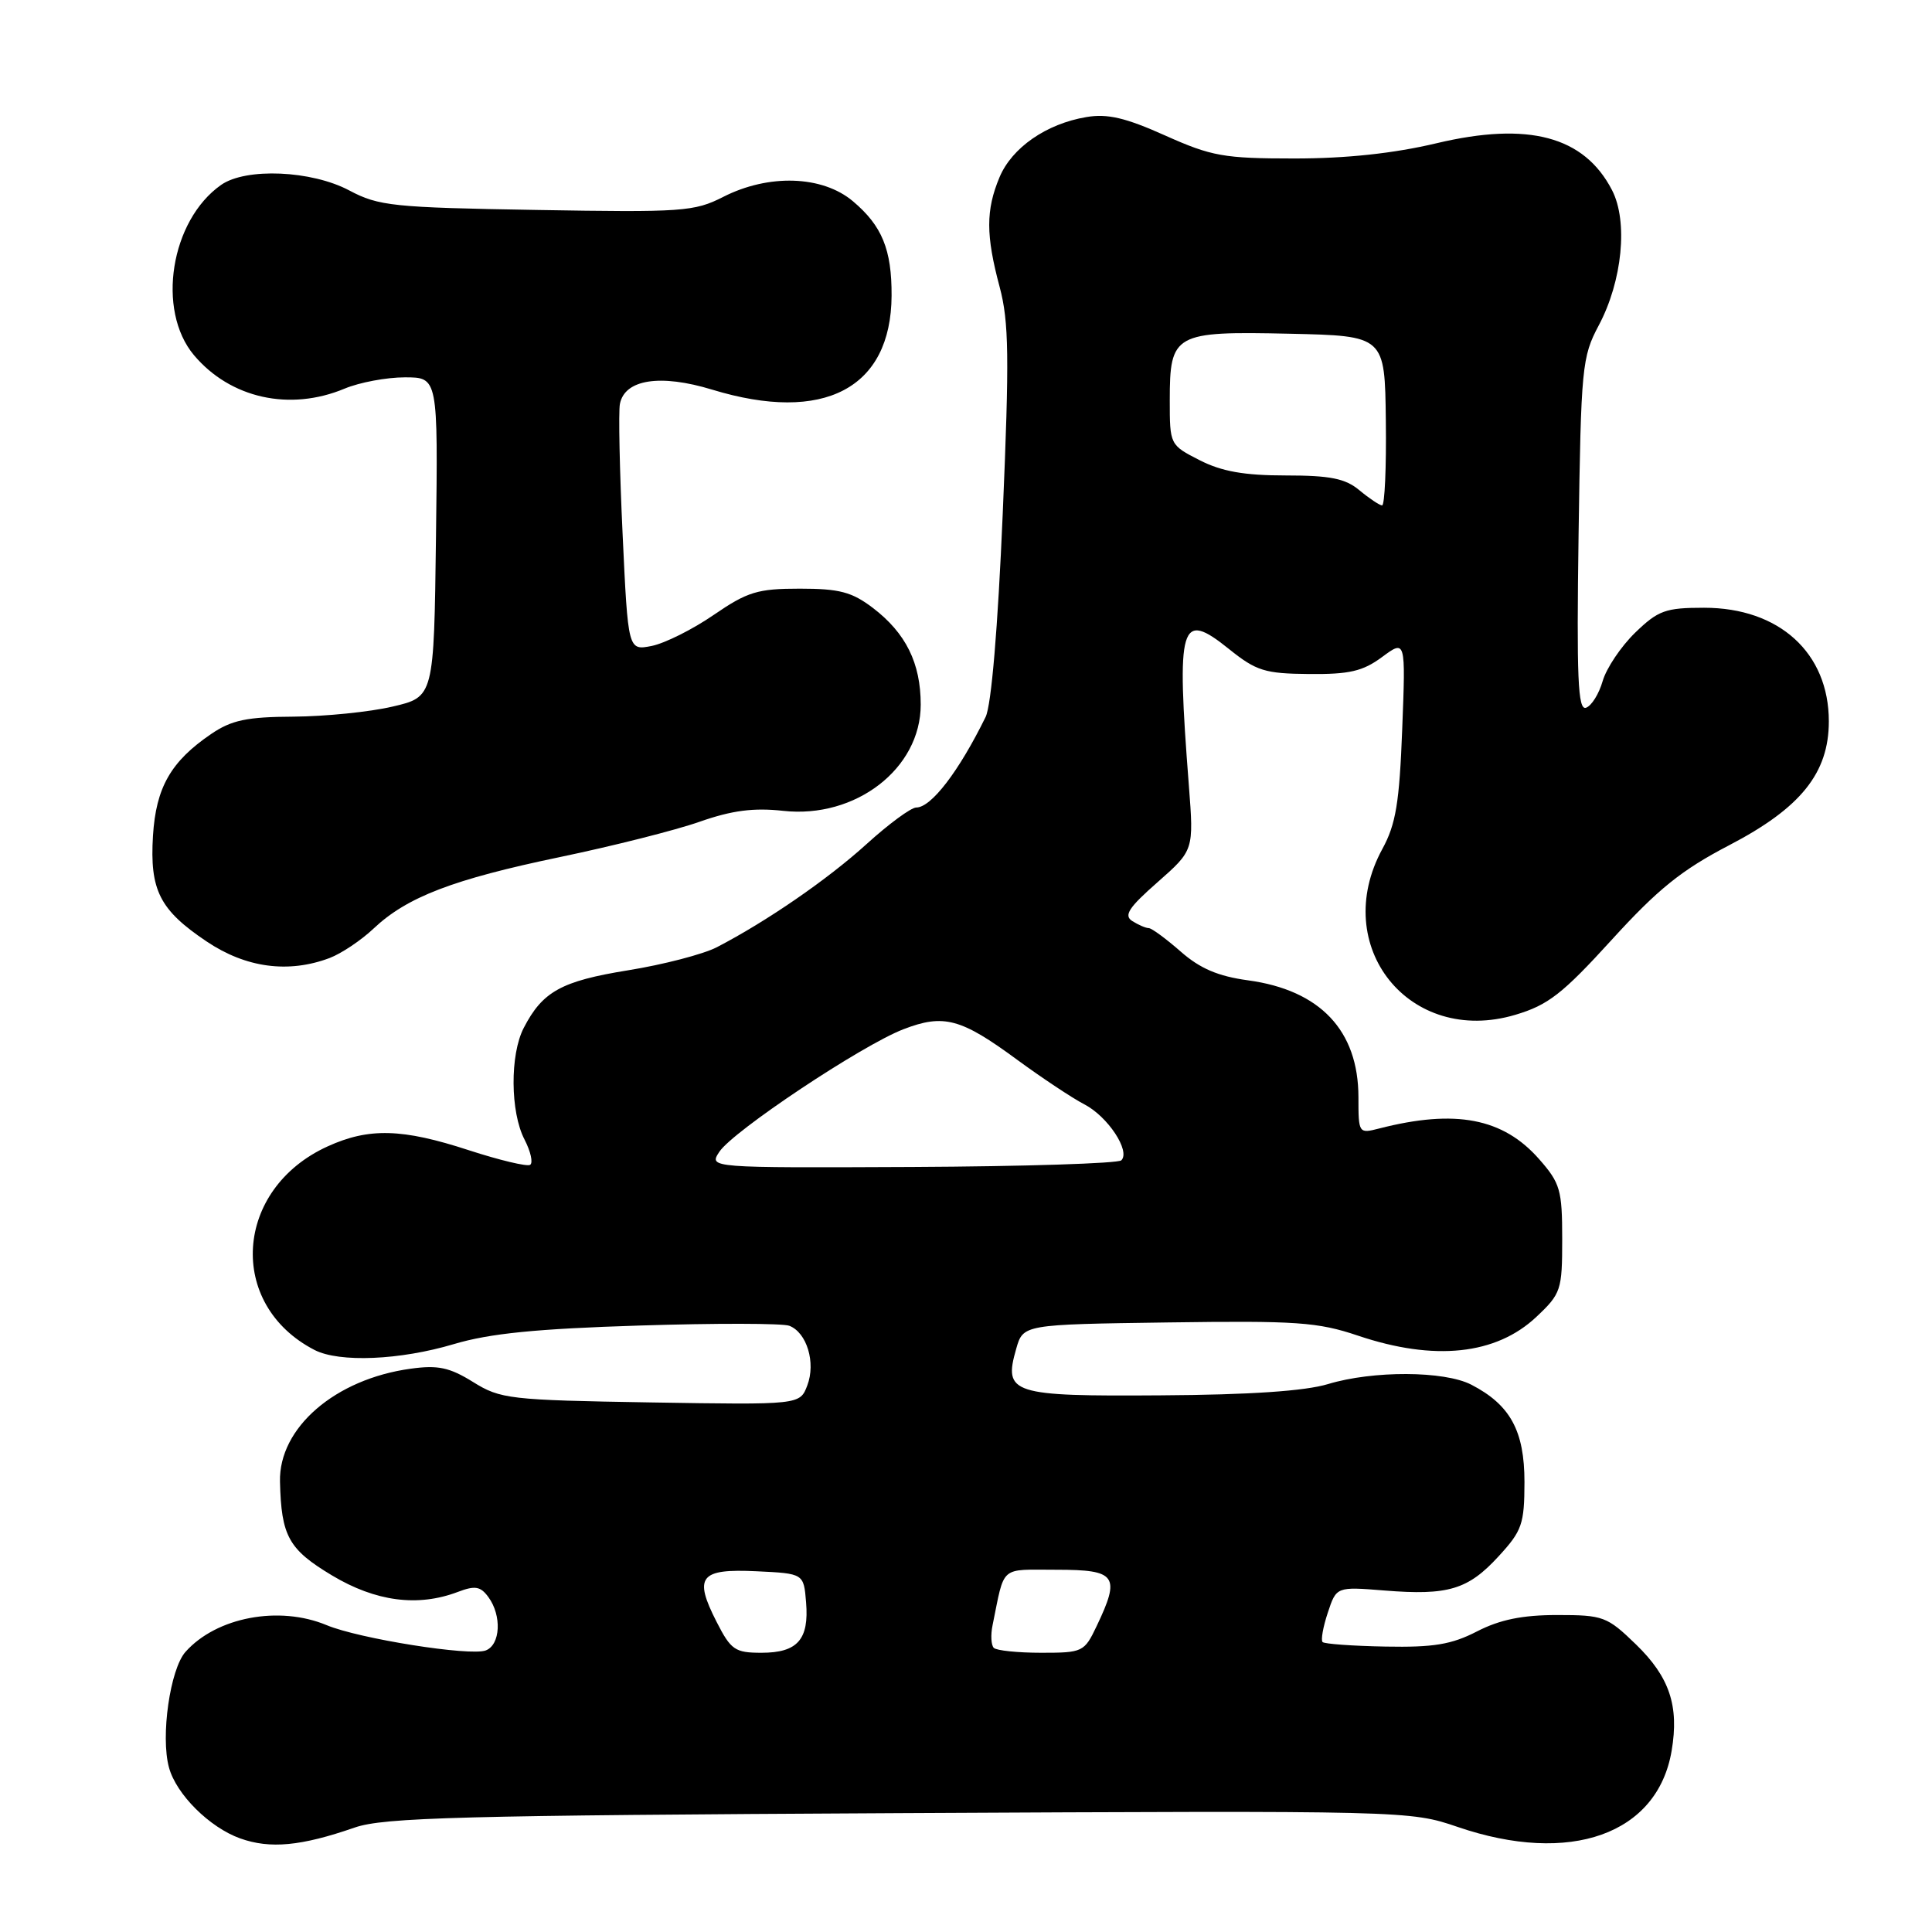<?xml version="1.0" encoding="UTF-8" standalone="no"?>
<!DOCTYPE svg PUBLIC "-//W3C//DTD SVG 1.1//EN" "http://www.w3.org/Graphics/SVG/1.1/DTD/svg11.dtd" >
<svg xmlns="http://www.w3.org/2000/svg" xmlns:xlink="http://www.w3.org/1999/xlink" version="1.1" viewBox="0 0 256 256">
 <g >
 <path fill="currentColor"
d=" M 47.00 242.16 C 50.86 240.82 61.08 240.55 119.15 240.25 C 186.43 239.91 186.83 239.92 193.15 242.08 C 208.05 247.18 219.63 243.06 221.50 231.99 C 222.51 226.04 221.22 222.21 216.78 217.90 C 212.95 214.19 212.45 214.00 206.34 214.00 C 201.72 214.00 198.74 214.61 195.71 216.17 C 192.33 217.91 189.95 218.30 183.60 218.18 C 179.25 218.10 175.49 217.83 175.25 217.58 C 175.00 217.34 175.31 215.58 175.94 213.69 C 177.08 210.24 177.08 210.24 183.45 210.75 C 191.89 211.43 194.52 210.64 198.58 206.21 C 201.68 202.84 201.99 201.95 202.00 196.38 C 202.00 189.59 200.12 186.15 194.96 183.48 C 191.38 181.63 181.93 181.59 175.96 183.40 C 172.92 184.32 165.60 184.82 153.84 184.89 C 134.01 185.03 132.94 184.69 134.65 178.73 C 135.57 175.50 135.57 175.50 154.75 175.23 C 171.81 174.99 174.60 175.18 179.94 176.98 C 190.06 180.39 198.23 179.53 203.58 174.49 C 206.85 171.41 207.00 170.95 207.00 164.17 C 207.00 157.68 206.74 156.77 203.95 153.60 C 199.17 148.15 192.85 146.94 182.75 149.53 C 180.03 150.23 180.00 150.18 180.00 145.37 C 179.99 136.55 174.93 131.20 165.38 129.90 C 161.41 129.36 159.01 128.34 156.44 126.08 C 154.51 124.39 152.61 122.99 152.22 122.98 C 151.82 122.98 150.84 122.55 150.04 122.05 C 148.87 121.31 149.54 120.27 153.39 116.89 C 158.19 112.66 158.19 112.66 157.53 104.08 C 155.86 82.50 156.37 80.79 162.86 86.01 C 166.46 88.90 167.60 89.26 173.45 89.31 C 178.79 89.36 180.58 88.95 183.13 87.06 C 186.26 84.75 186.26 84.75 185.80 96.63 C 185.43 106.36 184.96 109.22 183.17 112.49 C 176.15 125.37 186.77 138.63 200.78 134.47 C 205.13 133.18 207.03 131.70 213.56 124.53 C 219.69 117.80 222.82 115.28 229.14 111.99 C 238.61 107.06 242.33 102.43 242.33 95.58 C 242.33 86.51 235.76 80.53 225.80 80.53 C 220.68 80.53 219.72 80.88 216.66 83.84 C 214.78 85.67 212.85 88.55 212.36 90.25 C 211.87 91.95 210.88 93.54 210.15 93.78 C 209.08 94.14 208.90 89.85 209.17 70.86 C 209.49 48.65 209.62 47.29 211.84 43.12 C 214.97 37.24 215.75 29.35 213.60 25.19 C 209.91 18.06 202.53 16.09 190.35 18.98 C 184.67 20.33 178.40 21.00 171.51 21.00 C 162.15 21.00 160.55 20.71 154.38 17.95 C 149.14 15.60 146.75 15.04 143.96 15.51 C 138.64 16.40 134.08 19.57 132.44 23.49 C 130.62 27.84 130.62 31.16 132.46 38.03 C 133.69 42.65 133.75 47.30 132.87 68.00 C 132.22 83.25 131.36 93.44 130.60 95.00 C 127.05 102.23 123.39 107.00 121.41 107.00 C 120.72 107.00 117.76 109.18 114.83 111.84 C 109.65 116.54 101.57 122.10 94.97 125.52 C 93.18 126.44 87.89 127.82 83.22 128.57 C 74.38 130.00 71.89 131.38 69.40 136.20 C 67.56 139.74 67.61 147.35 69.50 150.99 C 70.32 152.58 70.66 154.09 70.24 154.35 C 69.83 154.60 66.18 153.73 62.12 152.41 C 53.31 149.53 48.89 149.41 43.42 151.90 C 31.01 157.54 30.02 172.87 41.68 178.88 C 44.97 180.57 53.01 180.23 60.14 178.10 C 64.91 176.68 71.05 176.07 84.75 175.64 C 94.79 175.32 103.72 175.34 104.58 175.67 C 106.91 176.56 108.12 180.56 106.97 183.58 C 105.99 186.15 105.99 186.15 86.25 185.83 C 67.49 185.52 66.31 185.38 62.68 183.12 C 59.57 181.19 58.03 180.86 54.42 181.36 C 44.41 182.73 36.93 189.19 37.10 196.33 C 37.27 203.56 38.24 205.30 43.99 208.75 C 49.78 212.22 55.36 212.95 60.66 210.94 C 62.95 210.07 63.67 210.19 64.72 211.63 C 66.51 214.08 66.32 217.94 64.37 218.69 C 62.32 219.48 47.59 217.14 43.28 215.34 C 36.97 212.71 28.68 214.28 24.58 218.88 C 22.54 221.17 21.26 230.08 22.39 234.20 C 23.35 237.76 27.77 242.15 31.83 243.60 C 35.79 245.01 39.88 244.63 47.00 242.16 Z  M 43.68 126.94 C 45.23 126.35 47.85 124.60 49.50 123.04 C 53.93 118.86 60.01 116.52 74.22 113.56 C 81.22 112.10 89.55 110.00 92.72 108.88 C 97.00 107.38 99.87 107.01 103.77 107.44 C 113.37 108.50 122.00 101.85 122.00 93.37 C 122.00 87.86 120.03 83.89 115.66 80.55 C 112.88 78.44 111.23 78.00 105.98 78.00 C 100.39 78.00 99.05 78.41 94.57 81.48 C 91.78 83.40 88.09 85.24 86.36 85.59 C 83.22 86.21 83.22 86.21 82.50 70.80 C 82.10 62.33 81.94 54.56 82.14 53.53 C 82.77 50.26 87.49 49.53 94.37 51.63 C 109.16 56.14 118.07 51.48 118.14 39.19 C 118.17 33.07 116.88 29.92 113.01 26.66 C 108.96 23.25 101.85 23.02 95.83 26.09 C 92.00 28.04 90.44 28.15 71.12 27.82 C 52.07 27.50 50.18 27.30 46.29 25.24 C 41.28 22.57 32.59 22.20 29.30 24.50 C 22.60 29.20 20.70 41.11 25.70 47.06 C 30.52 52.78 38.39 54.53 45.65 51.50 C 47.63 50.67 51.22 50.00 53.64 50.00 C 58.04 50.00 58.04 50.00 57.77 71.18 C 57.50 92.35 57.50 92.35 52.00 93.63 C 48.98 94.34 43.08 94.93 38.90 94.96 C 32.71 94.99 30.68 95.42 27.99 97.25 C 22.64 100.89 20.67 104.33 20.27 110.74 C 19.83 117.95 21.15 120.57 27.38 124.75 C 32.59 128.25 38.22 129.00 43.68 126.94 Z  M 94.95 214.90 C 91.89 208.91 92.73 207.84 100.24 208.20 C 106.50 208.50 106.50 208.50 106.81 212.32 C 107.22 217.25 105.67 219.00 100.90 219.00 C 97.39 219.00 96.85 218.63 94.95 214.90 Z  M 131.68 218.35 C 131.33 217.99 131.25 216.64 131.52 215.35 C 133.17 207.30 132.36 208.00 140.02 208.00 C 147.93 208.00 148.50 208.79 145.31 215.47 C 143.68 218.90 143.46 219.00 137.98 219.00 C 134.87 219.00 132.04 218.71 131.68 218.35 Z  M 95.31 152.63 C 97.08 149.90 114.20 138.50 119.71 136.38 C 125.05 134.32 127.33 134.94 134.76 140.41 C 138.08 142.84 142.09 145.51 143.68 146.33 C 146.79 147.94 149.82 152.52 148.58 153.75 C 148.17 154.16 135.70 154.56 120.88 154.63 C 93.92 154.75 93.92 154.75 95.31 152.63 Z  M 180.14 64.97 C 178.26 63.40 176.27 63.00 170.35 63.00 C 164.87 63.00 161.88 62.47 158.96 60.98 C 155.02 58.97 155.00 58.93 155.00 53.05 C 155.00 44.20 155.58 43.88 170.85 44.22 C 183.50 44.50 183.50 44.50 183.63 55.75 C 183.71 61.94 183.48 66.99 183.13 66.97 C 182.79 66.95 181.44 66.05 180.14 64.97 Z "/>
</g>
</svg>